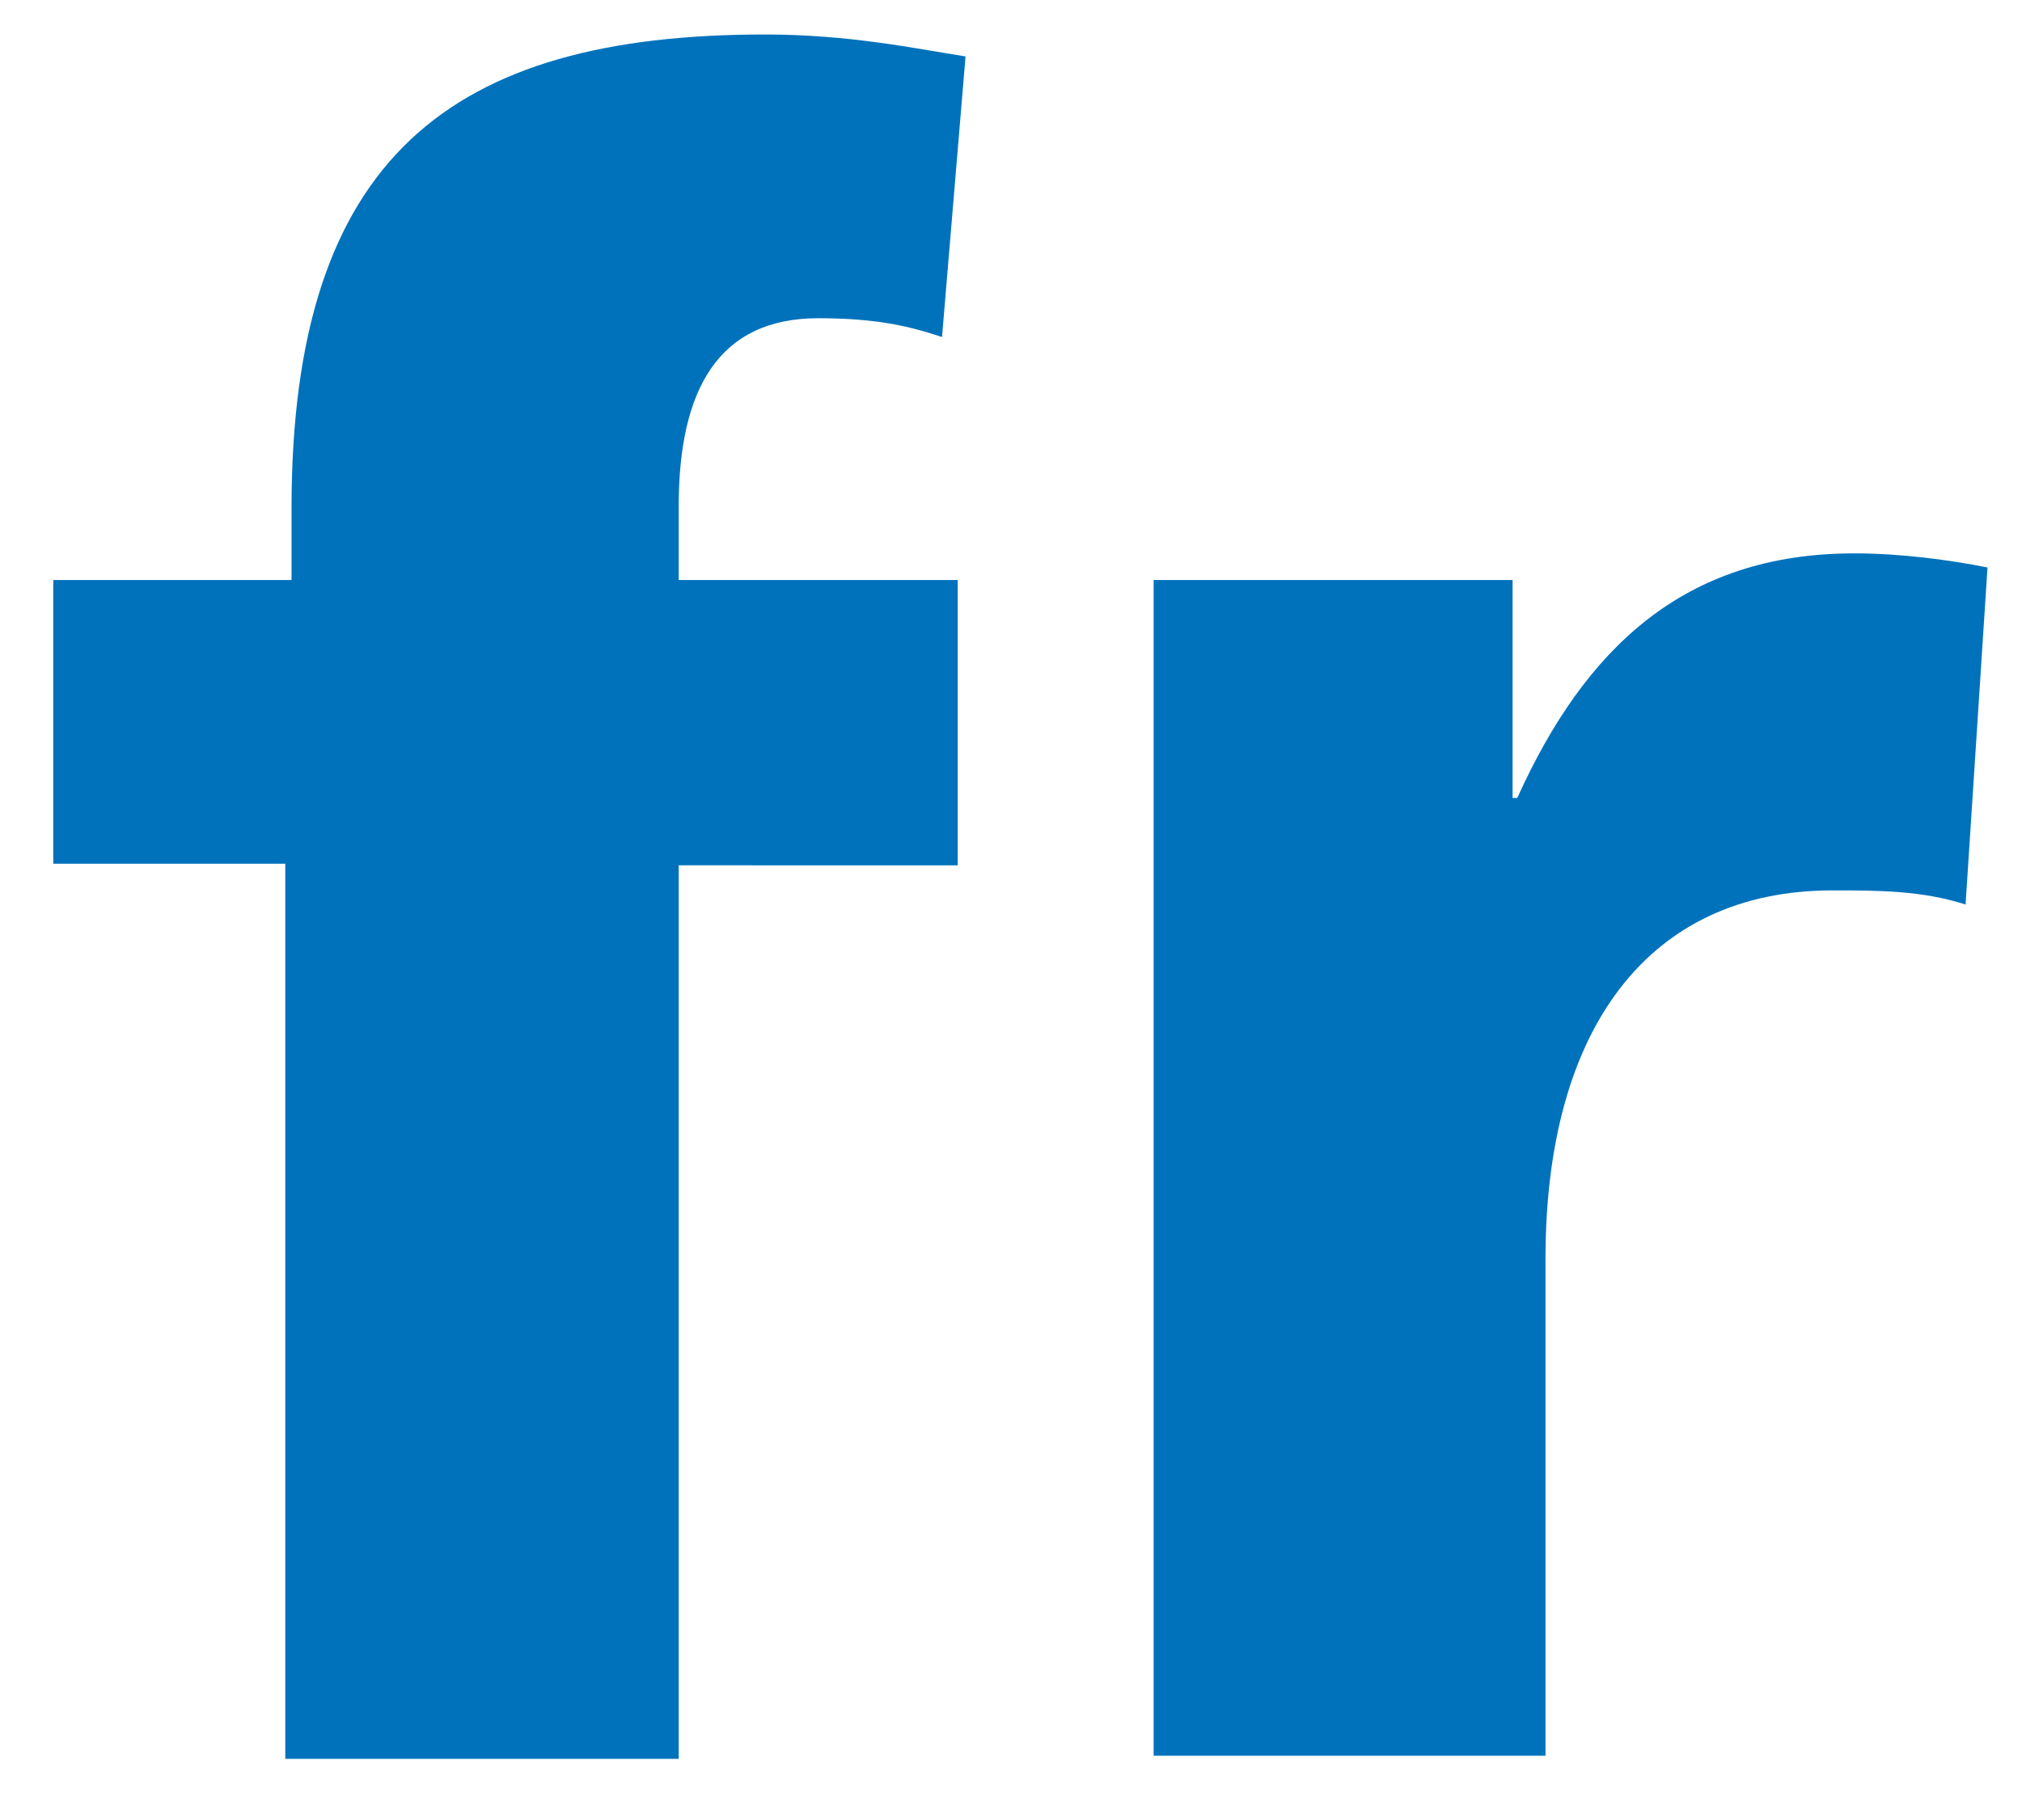 <?xml version="1.0" encoding="utf-8"?>
<!-- Generator: Adobe Illustrator 18.0.0, SVG Export Plug-In . SVG Version: 6.00 Build 0)  -->
<!DOCTYPE svg PUBLIC "-//W3C//DTD SVG 1.1//EN" "http://www.w3.org/Graphics/SVG/1.1/DTD/svg11.dtd">
<svg version="1.1" id="Layer_1" xmlns="http://www.w3.org/2000/svg" xmlns:xlink="http://www.w3.org/1999/xlink" x="0px" y="0px"
	 viewBox="0 0 129 116.1" enable-background="new 0 0 129 116.1" xml:space="preserve">
<g>
	<g>
		<path fill="#0072BC" d="M18.2,55.1H3.4V37h15.2v-4.6C18.6,10,28.8,2.2,48.8,2.2c5.4,0,9.6,0.9,12.8,1.4l-1.5,17.9
			c-2.1-0.7-4.2-1.2-7.9-1.2c-6.4,0-8.9,4.6-8.9,12V37h17.8v18.2H43.3v57H18.2V55.1z"/>
		<path fill="#0072BC" d="M125.4,57.7c-2.8-0.9-5.6-0.9-8.5-0.9c-11.7,0-18.3,8.8-18.3,23.5v31.7H73.6V37h22.9v13.9h0.3
			c4.3-9.5,10.6-15.6,21.5-15.6c2.9,0,6,0.4,8.5,0.9L125.4,57.7z"/>
	</g>
</g>
</svg>
